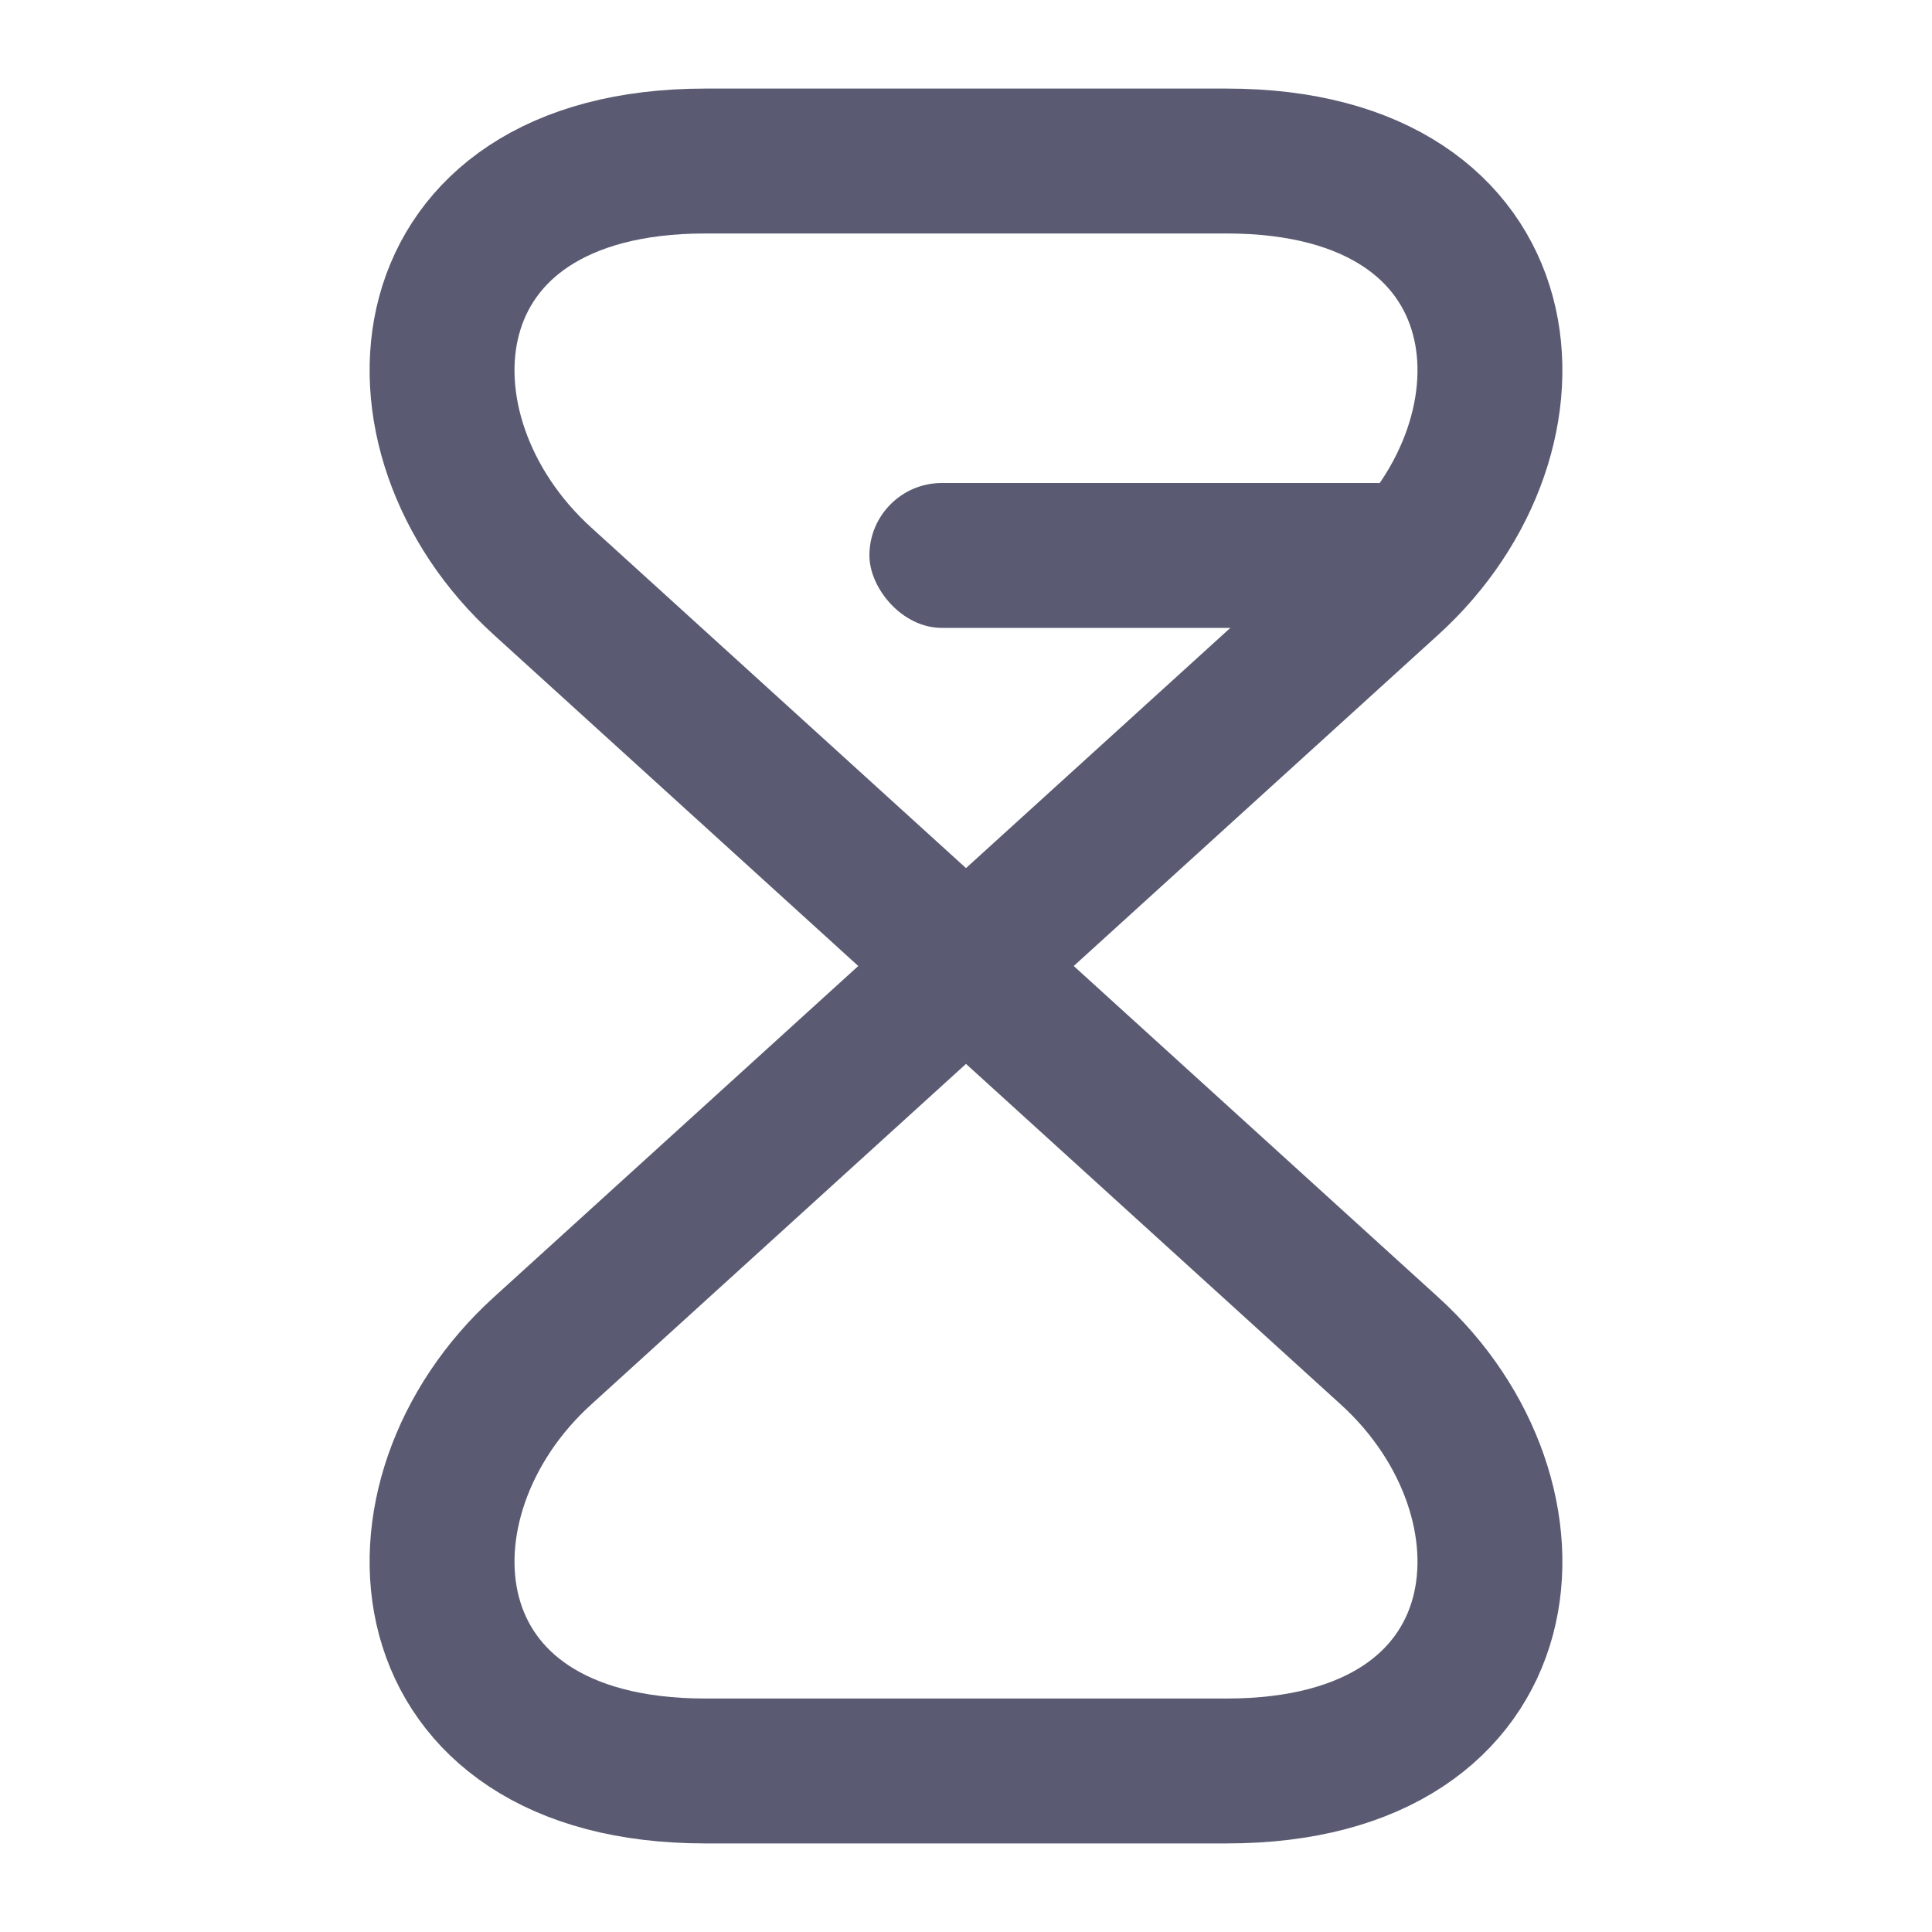 <svg width="20" height="20" viewBox="0 0 20 20" fill="none" xmlns="http://www.w3.org/2000/svg">
<path d="M12.7 1.667H7.3C4.167 1.667 3.925 4.483 5.617 6.017L14.383 13.983C16.075 15.517 15.833 18.333 12.7 18.333H7.3C4.167 18.333 3.925 15.517 5.617 13.983L14.383 6.017C16.075 4.483 15.833 1.667 12.7 1.667Z" stroke="#5A5B72" stroke-width="1.5" stroke-linecap="round" stroke-linejoin="round"/>
<rect x="9" y="5" width="6" height="1.5" rx="0.75" fill="#5A5B72"/>
</svg>
